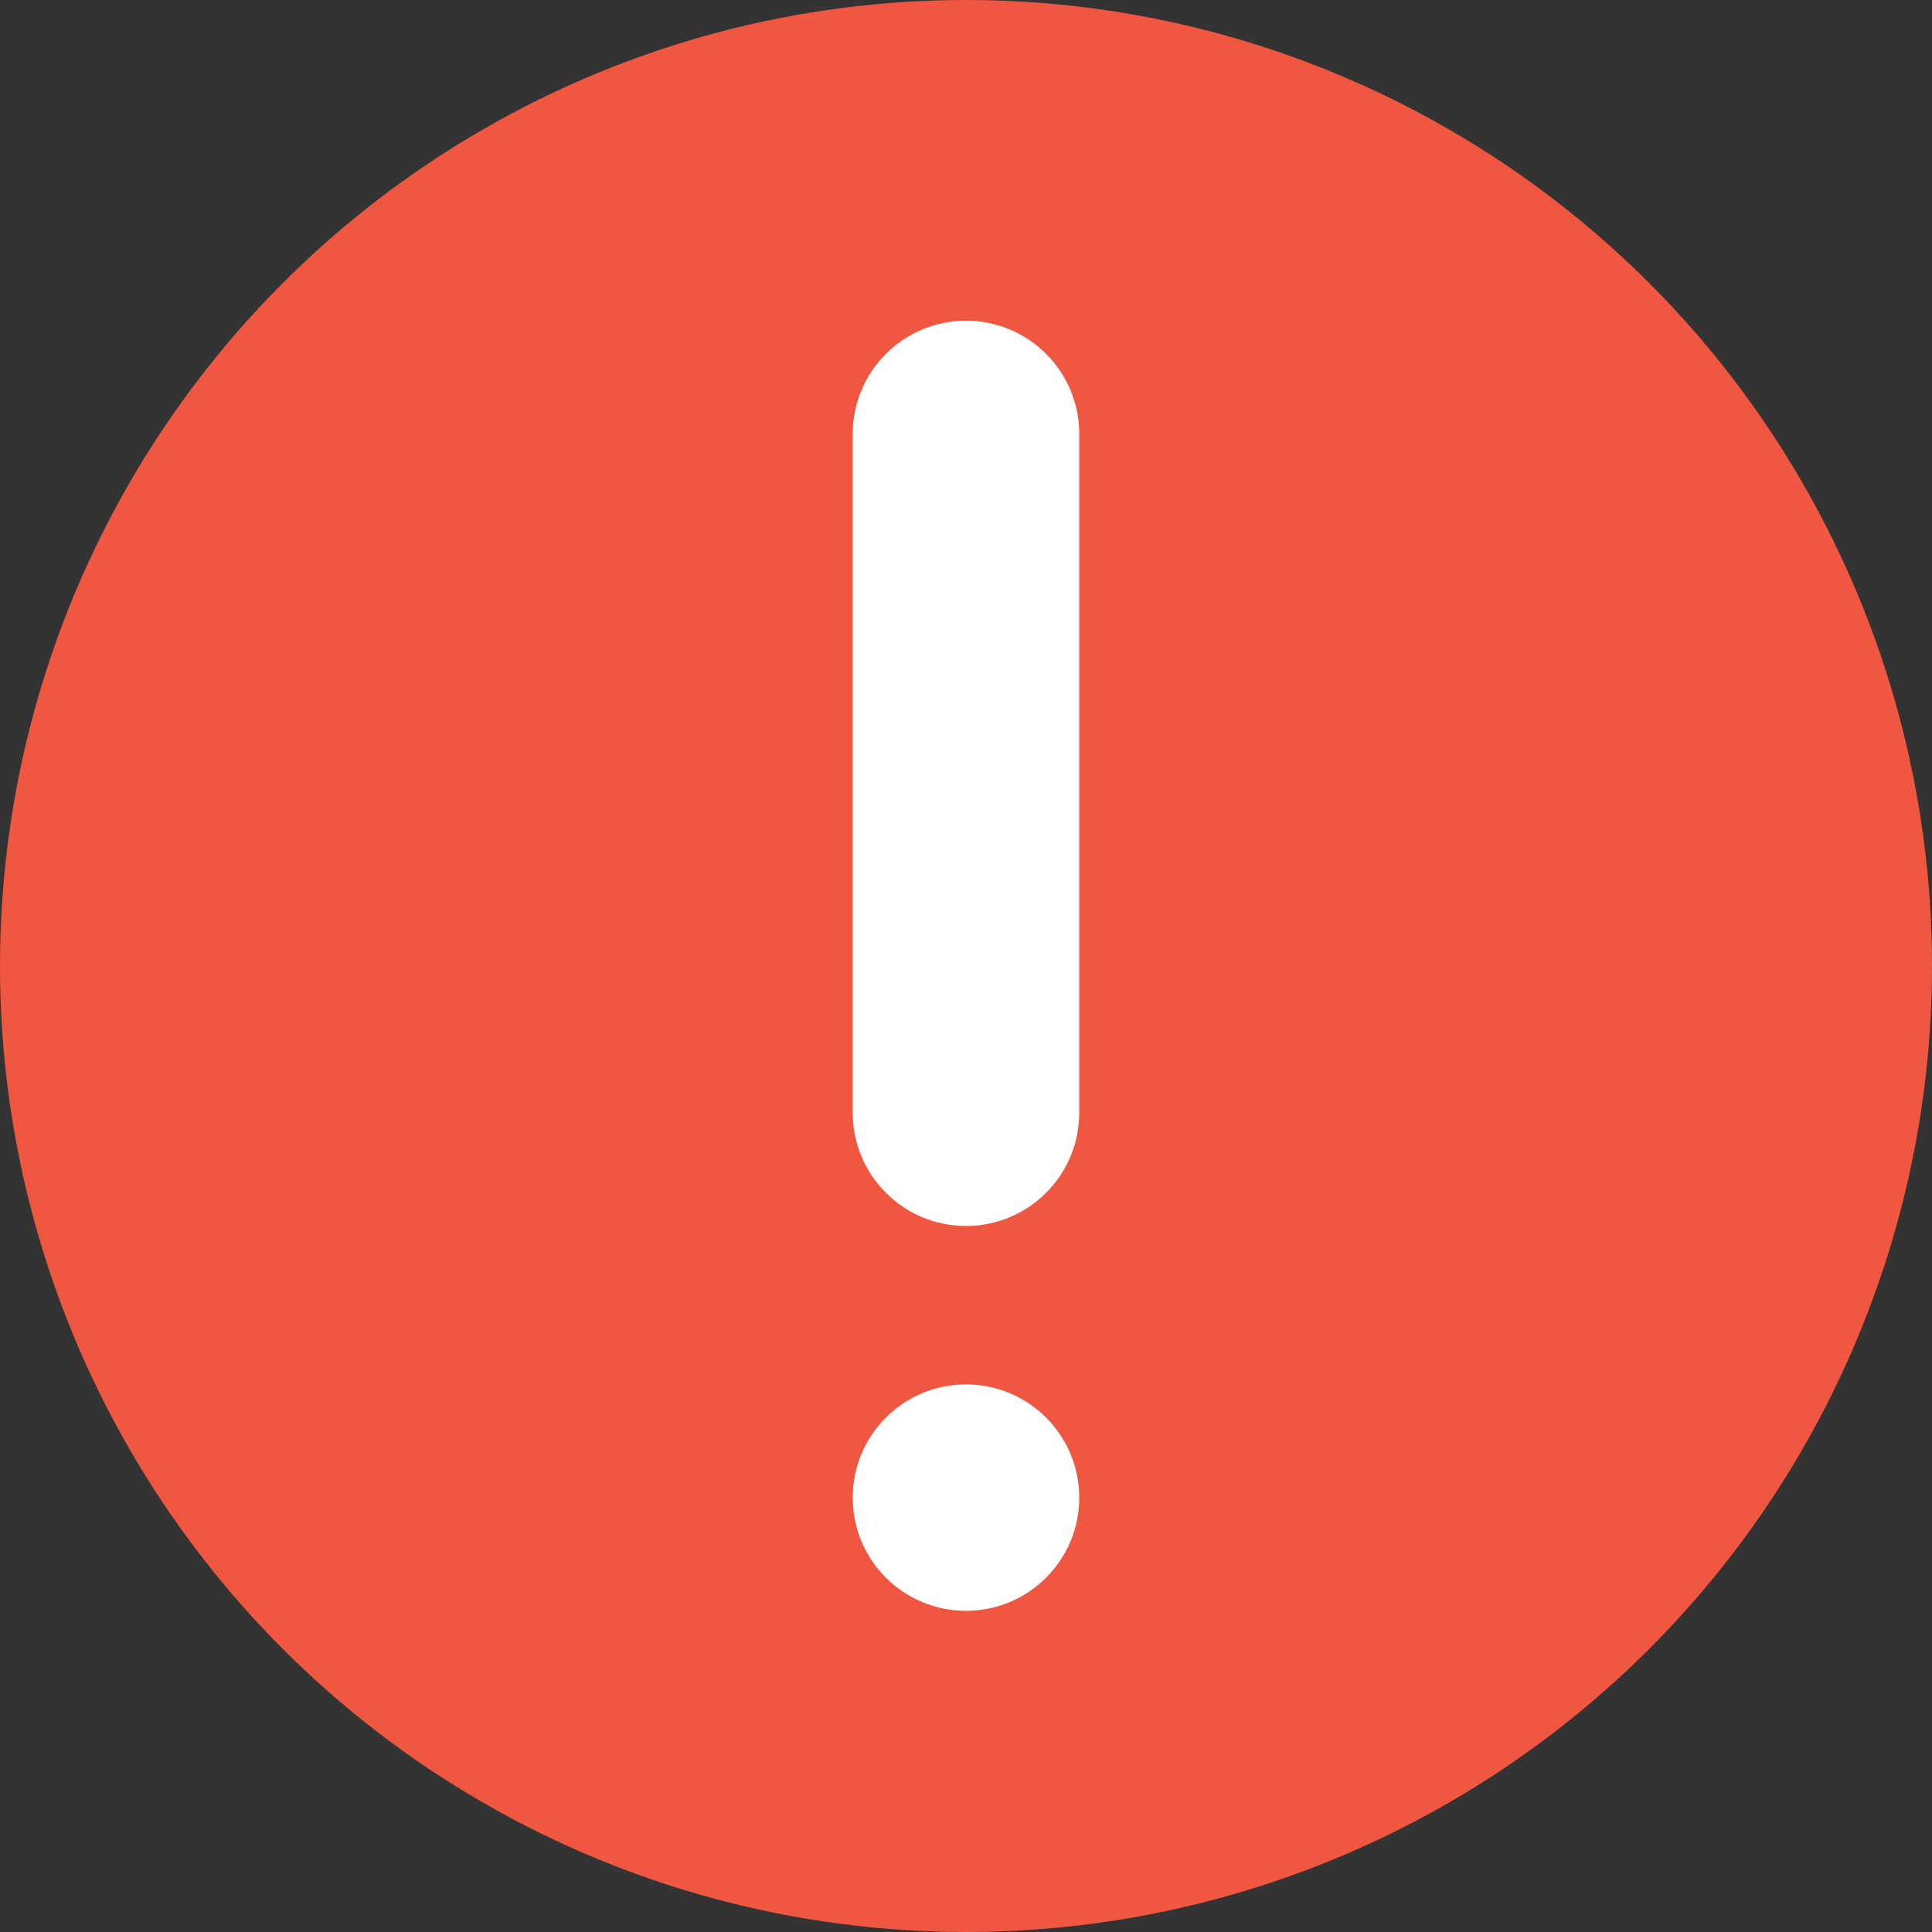<svg width="16" height="16" viewBox="0 0 16 16" fill="none" xmlns="http://www.w3.org/2000/svg">
    <rect x="0" y="0" width="16" height="16" fill="#333333" stroke="none"/>
    <circle cx="8" cy="8" r="8" fill="#EF5740"/>
    <path fill-rule="evenodd" clip-rule="evenodd" d="M8 2.656C7.482 2.656 7.062 3.076 7.062 3.594V9.215C7.062 9.733 7.482 10.153 8 10.153C8.518 10.153 8.938 9.733 8.938 9.215V3.594C8.938 3.076 8.518 2.656 8 2.656ZM8 11.465C7.482 11.465 7.062 11.885 7.062 12.403C7.062 12.921 7.482 13.34 8 13.34C8.518 13.34 8.938 12.921 8.938 12.403C8.938 11.885 8.518 11.465 8 11.465Z" fill="white"/>
</svg>

